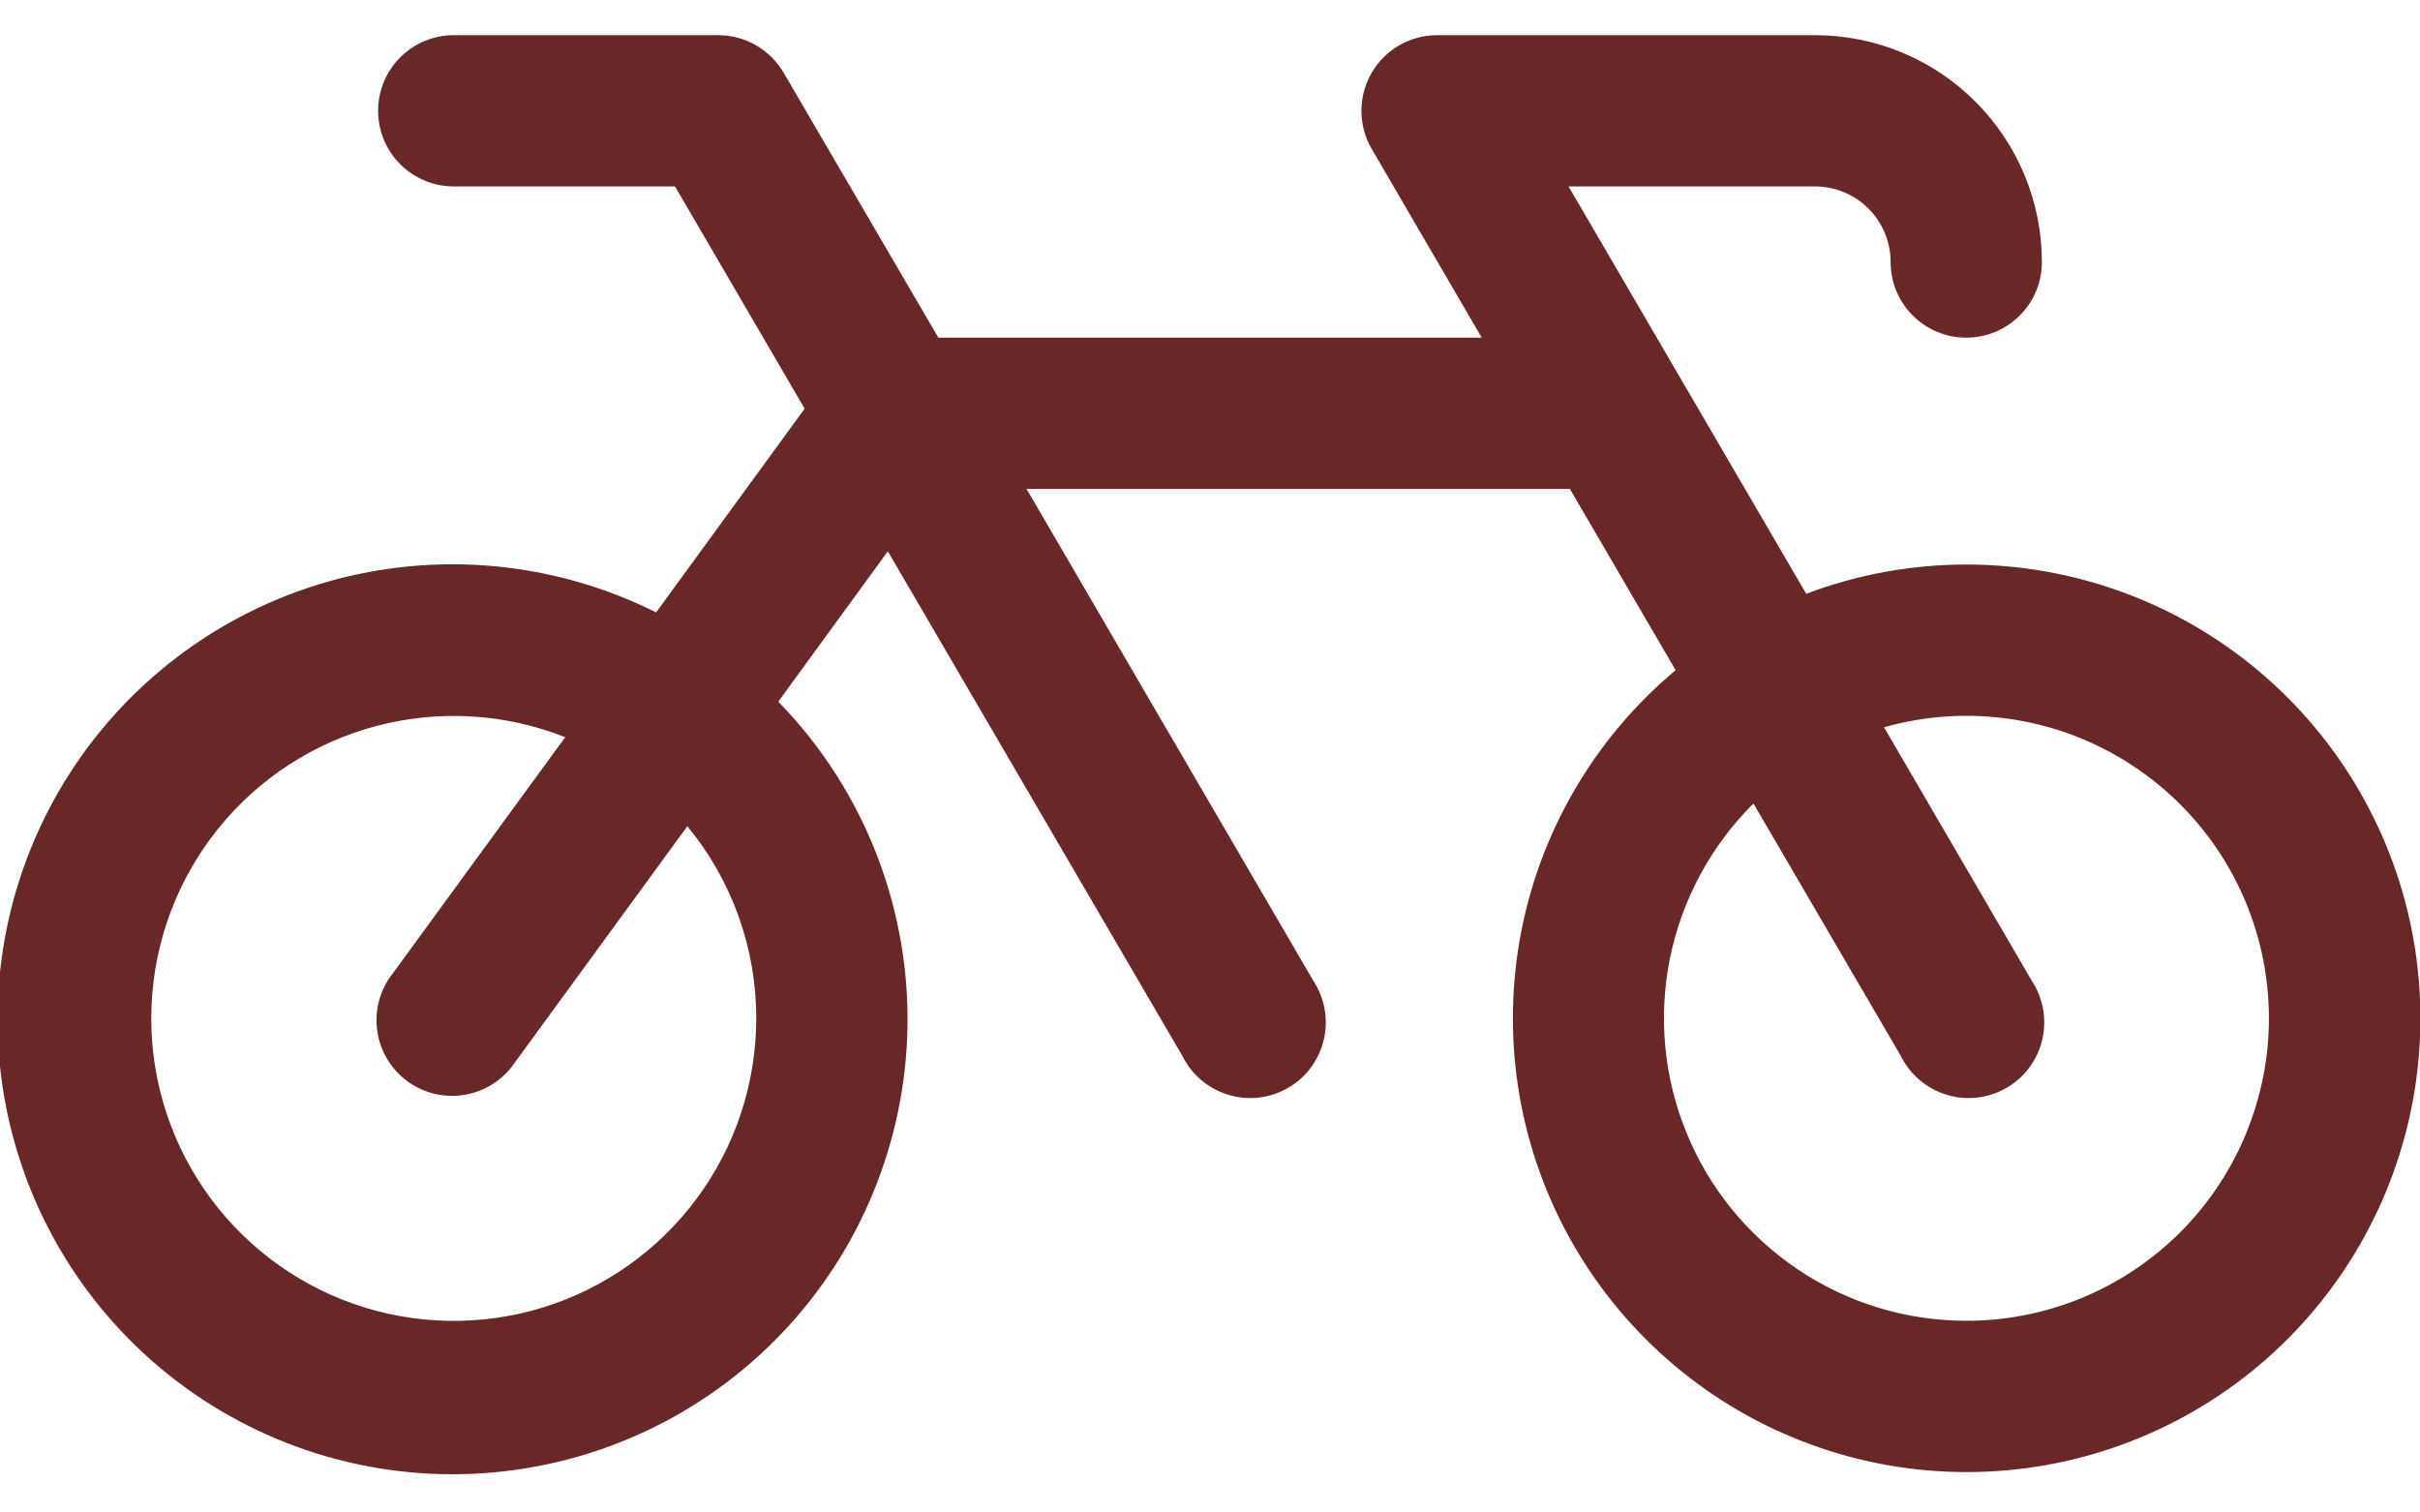 <svg width="32" height="20" viewBox="0 0 32 20" fill="none" xmlns="http://www.w3.org/2000/svg">
<path d="M26 7.465C25.277 7.465 24.56 7.596 23.884 7.852L20.741 2.465H24C24.265 2.465 24.52 2.571 24.707 2.758C24.895 2.946 25 3.2 25 3.465C25 3.731 25.105 3.985 25.293 4.172C25.48 4.36 25.735 4.465 26 4.465C26.265 4.465 26.52 4.36 26.707 4.172C26.895 3.985 27 3.731 27 3.465C27 2.67 26.684 1.907 26.121 1.344C25.559 0.781 24.796 0.465 24 0.465H19C18.825 0.466 18.652 0.512 18.501 0.6C18.349 0.688 18.223 0.814 18.136 0.966C18.048 1.118 18.002 1.291 18.002 1.466C18.002 1.641 18.049 1.813 18.136 1.965L19.593 4.465H12.408L10.364 0.965C10.276 0.814 10.15 0.688 9.999 0.6C9.847 0.512 9.675 0.466 9.5 0.465H6C5.735 0.465 5.48 0.571 5.293 0.758C5.105 0.946 5 1.2 5 1.465C5 1.731 5.105 1.985 5.293 2.172C5.48 2.36 5.735 2.465 6 2.465H8.926L10.64 5.404L8.676 8.098C7.327 7.423 5.773 7.279 4.323 7.695C2.873 8.112 1.632 9.058 0.847 10.346C0.062 11.634 -0.211 13.171 0.083 14.65C0.377 16.13 1.216 17.446 2.435 18.336C3.653 19.226 5.161 19.626 6.66 19.456C8.159 19.287 9.54 18.56 10.529 17.42C11.517 16.28 12.041 14.811 11.998 13.303C11.954 11.795 11.345 10.358 10.291 9.278L11.74 7.29L15.636 13.965C15.697 14.088 15.782 14.196 15.887 14.284C15.991 14.372 16.113 14.438 16.244 14.477C16.374 14.517 16.512 14.529 16.648 14.513C16.783 14.497 16.914 14.454 17.032 14.385C17.151 14.317 17.254 14.225 17.335 14.115C17.416 14.005 17.474 13.88 17.505 13.747C17.536 13.614 17.54 13.476 17.515 13.341C17.491 13.207 17.439 13.079 17.364 12.965L13.574 6.465H20.759L22.157 8.862C21.075 9.767 20.345 11.024 20.098 12.414C19.851 13.804 20.101 15.236 20.805 16.459C21.51 17.682 22.622 18.618 23.948 19.102C25.274 19.586 26.728 19.587 28.054 19.105C29.381 18.623 30.495 17.688 31.201 16.466C31.907 15.244 32.159 13.812 31.914 12.422C31.669 11.033 30.941 9.774 29.86 8.867C28.778 7.96 27.411 7.464 26 7.465ZM10 13.465C10 14.321 9.726 15.154 9.218 15.842C8.71 16.531 7.994 17.038 7.177 17.29C6.359 17.541 5.482 17.524 4.675 17.241C3.868 16.957 3.172 16.422 2.692 15.715C2.211 15.007 1.969 14.164 2.003 13.309C2.037 12.454 2.344 11.633 2.879 10.965C3.414 10.297 4.149 9.819 4.976 9.6C5.803 9.381 6.678 9.433 7.474 9.748L5.193 12.873C5.109 12.979 5.049 13.1 5.013 13.229C4.978 13.359 4.97 13.495 4.988 13.628C5.006 13.761 5.051 13.889 5.12 14.004C5.189 14.12 5.281 14.22 5.389 14.299C5.498 14.378 5.621 14.435 5.752 14.465C5.883 14.495 6.019 14.499 6.151 14.476C6.284 14.453 6.41 14.403 6.523 14.33C6.635 14.257 6.732 14.162 6.808 14.05L9.089 10.925C9.679 11.64 10.001 12.539 10 13.465ZM26 17.465C25.208 17.465 24.433 17.229 23.776 16.788C23.117 16.346 22.605 15.72 22.304 14.987C22.002 14.254 21.925 13.449 22.082 12.672C22.24 11.896 22.624 11.183 23.186 10.625L25.136 13.965C25.197 14.088 25.282 14.196 25.387 14.284C25.491 14.372 25.613 14.438 25.744 14.477C25.874 14.517 26.012 14.529 26.148 14.513C26.283 14.497 26.414 14.454 26.532 14.385C26.651 14.317 26.754 14.225 26.835 14.115C26.916 14.005 26.974 13.88 27.005 13.747C27.036 13.614 27.04 13.476 27.015 13.341C26.991 13.207 26.939 13.079 26.864 12.965L24.913 9.617C25.463 9.461 26.04 9.425 26.605 9.511C27.171 9.597 27.711 9.804 28.189 10.117C28.668 10.429 29.074 10.841 29.381 11.324C29.687 11.807 29.886 12.35 29.964 12.916C30.043 13.483 29.999 14.059 29.835 14.607C29.672 15.155 29.393 15.662 29.018 16.093C28.642 16.524 28.178 16.87 27.658 17.107C27.137 17.343 26.572 17.466 26 17.465Z" fill="#692727"/>
</svg>

